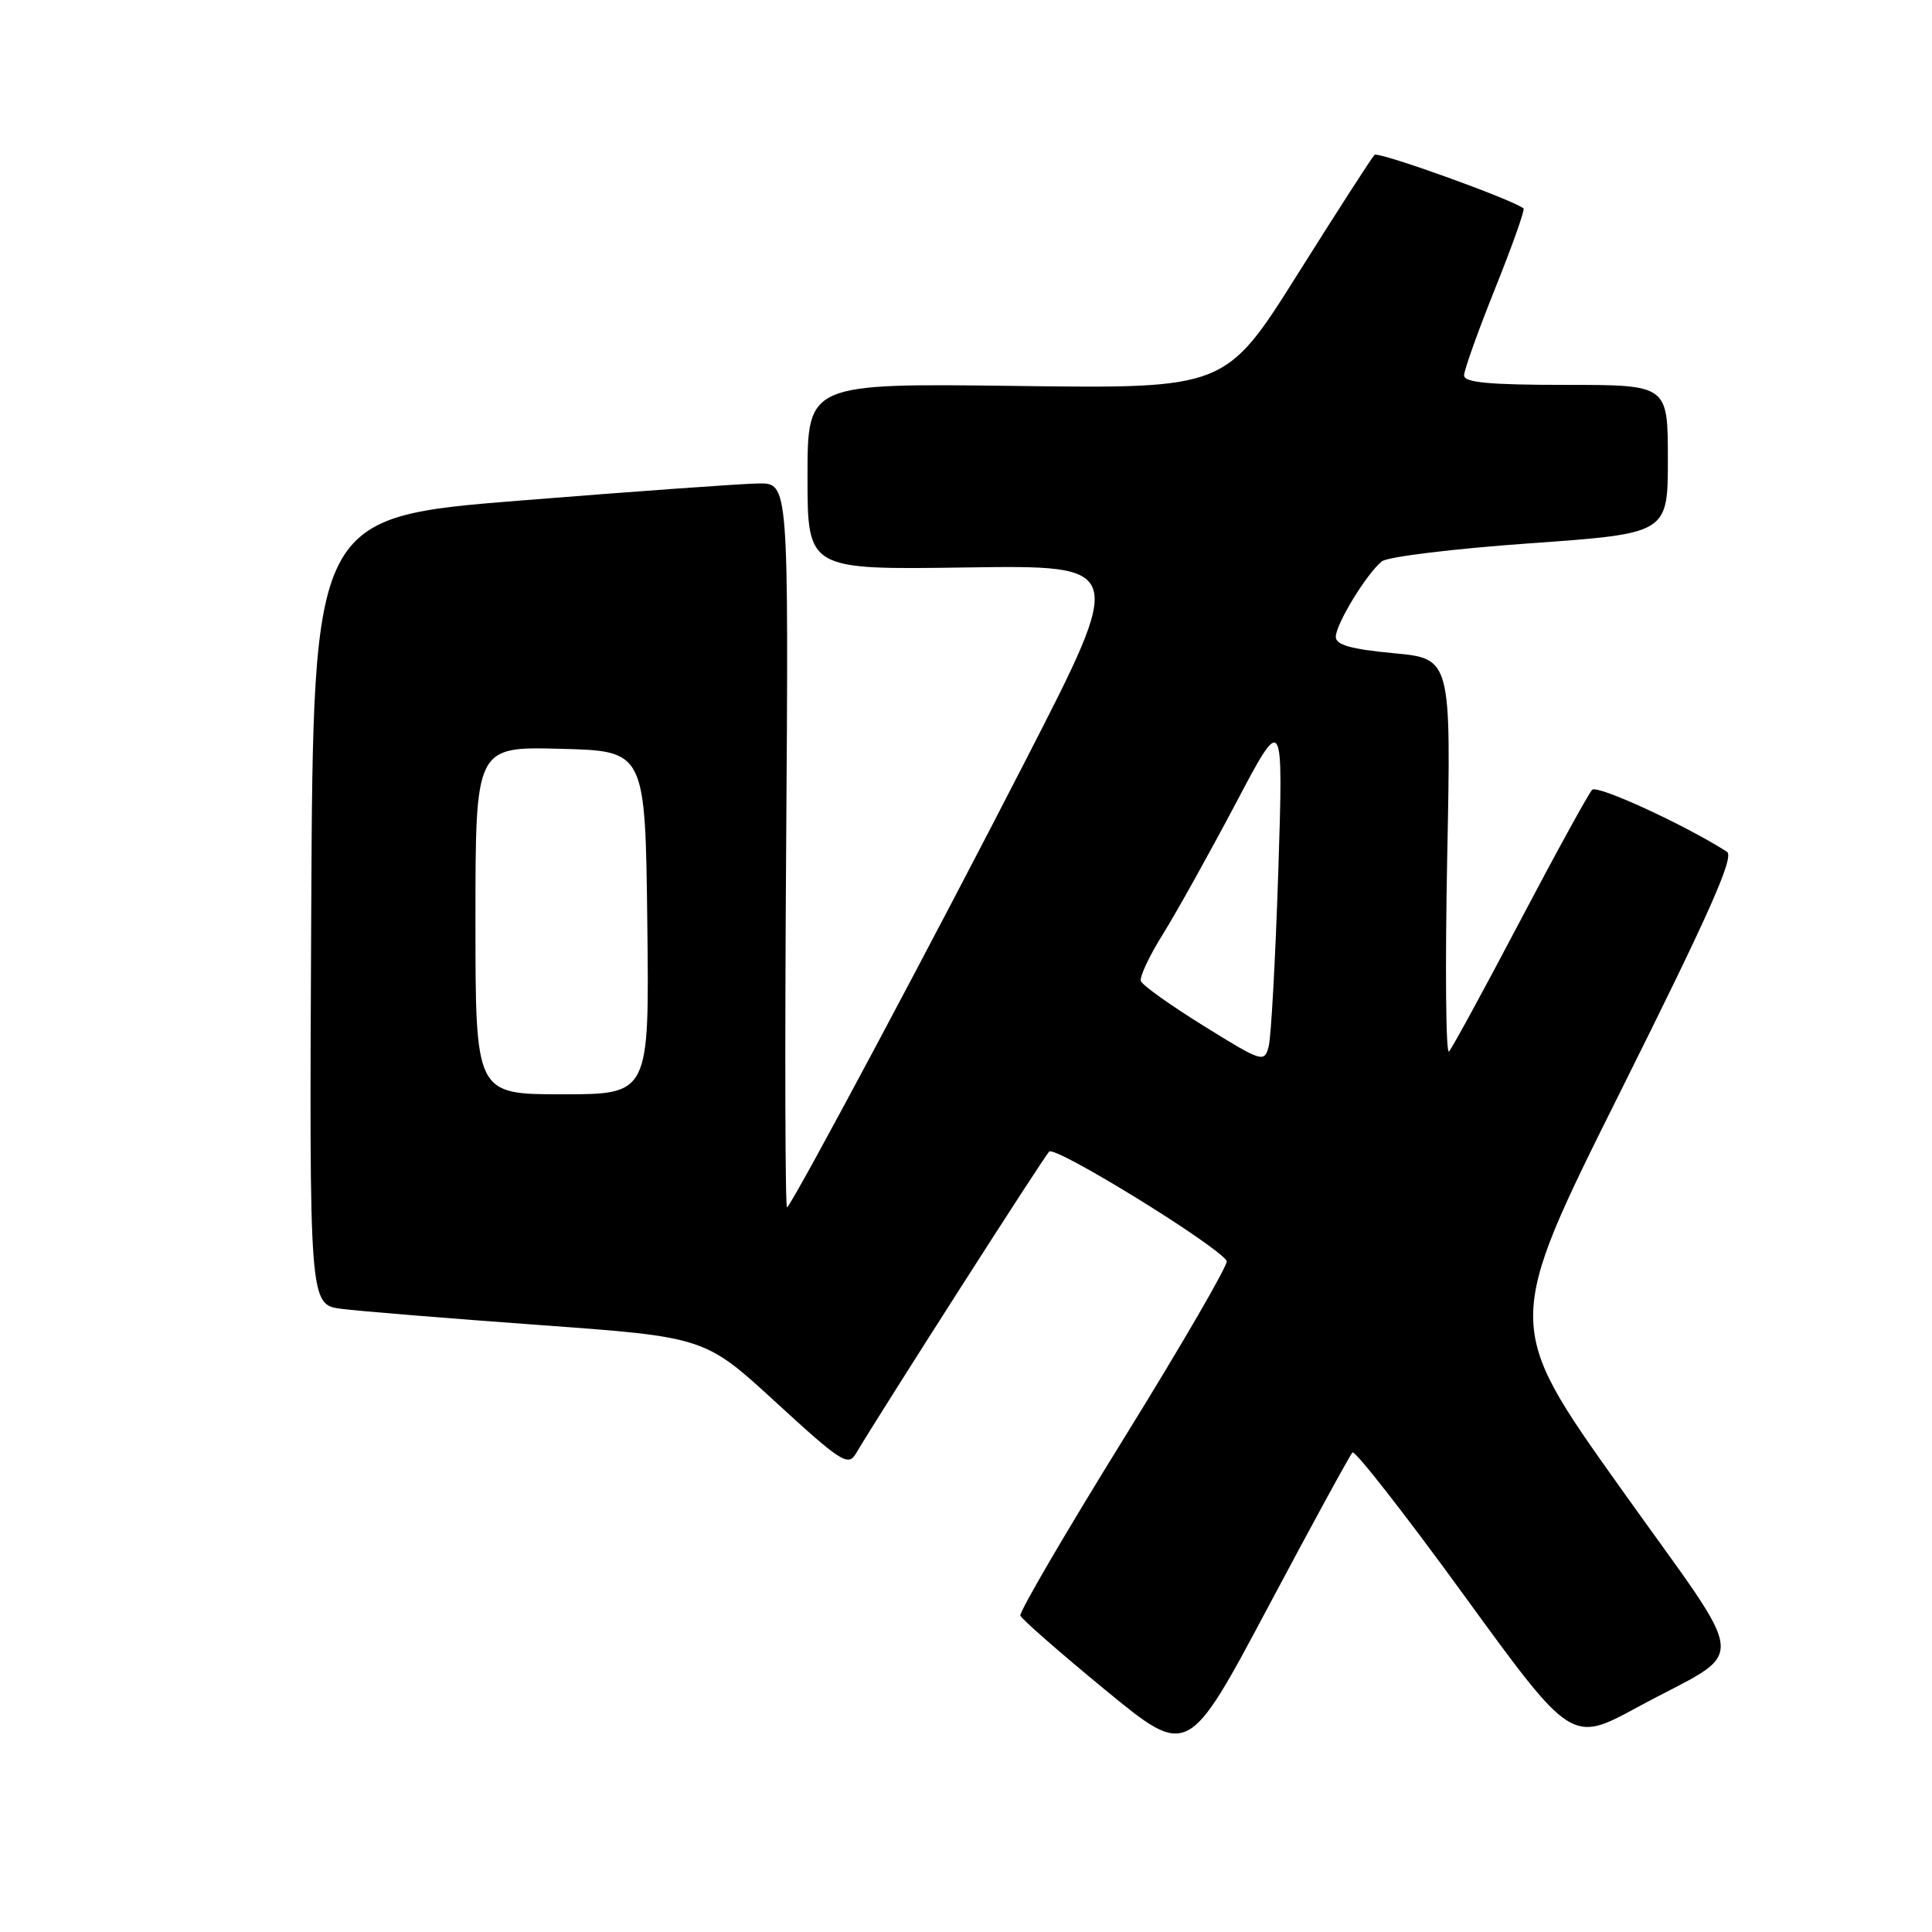 <?xml version="1.0" encoding="UTF-8" standalone="no"?>
<!DOCTYPE svg PUBLIC "-//W3C//DTD SVG 1.1//EN" "http://www.w3.org/Graphics/SVG/1.1/DTD/svg11.dtd" >
<svg xmlns="http://www.w3.org/2000/svg" xmlns:xlink="http://www.w3.org/1999/xlink" version="1.1" viewBox="0 0 256 256">
 <g >
 <path fill="currentColor"
d=" M 179.21 192.46 C 179.53 192.13 186.20 200.66 194.01 211.41 C 208.23 230.96 208.23 230.96 216.94 226.23 C 231.92 218.10 232.21 221.75 214.61 197.00 C 199.31 175.50 199.31 175.50 214.73 144.61 C 226.57 120.89 229.84 113.51 228.83 112.86 C 223.24 109.29 211.65 103.96 210.97 104.65 C 210.51 105.12 206.22 112.92 201.44 122.00 C 196.67 131.07 192.42 138.87 192.00 139.33 C 191.58 139.78 191.48 128.26 191.76 113.71 C 192.29 87.26 192.29 87.26 184.64 86.55 C 179.00 86.02 177.00 85.45 177.00 84.39 C 177.00 82.70 181.12 75.95 183.11 74.38 C 183.88 73.77 192.71 72.70 202.75 71.99 C 221.00 70.69 221.00 70.69 221.00 60.84 C 221.00 51.00 221.00 51.00 207.50 51.00 C 197.37 51.00 194.00 50.69 194.00 49.75 C 193.99 49.06 195.85 43.87 198.12 38.21 C 200.39 32.55 202.08 27.78 201.88 27.62 C 200.36 26.41 182.63 20.04 182.13 20.52 C 181.78 20.86 177.20 27.97 171.95 36.32 C 162.40 51.50 162.40 51.50 134.70 51.14 C 107.00 50.79 107.00 50.79 107.00 63.14 C 107.00 75.50 107.00 75.50 128.08 75.19 C 149.17 74.89 149.17 74.89 135.93 100.69 C 123.90 124.15 105.44 158.76 104.29 160.00 C 104.04 160.28 103.98 138.79 104.17 112.25 C 104.50 64.00 104.50 64.00 100.50 64.06 C 98.30 64.09 84.12 65.11 69.00 66.32 C 41.50 68.52 41.50 68.52 41.24 120.70 C 40.98 172.87 40.98 172.87 45.24 173.43 C 47.58 173.73 59.38 174.69 71.44 175.57 C 93.39 177.16 93.39 177.16 102.83 185.83 C 111.40 193.70 112.38 194.33 113.39 192.64 C 117.09 186.44 138.28 153.34 139.02 152.59 C 139.82 151.78 161.26 164.99 162.55 167.08 C 162.80 167.49 156.69 178.04 148.96 190.53 C 141.23 203.01 135.04 213.61 135.20 214.08 C 135.37 214.54 140.43 218.97 146.45 223.92 C 157.40 232.92 157.40 232.92 168.01 212.98 C 173.84 202.02 178.88 192.79 179.21 192.46 Z  M 63.00 121.97 C 63.00 98.93 63.00 98.93 74.25 99.22 C 85.50 99.50 85.50 99.50 85.77 122.25 C 86.04 145.00 86.04 145.00 74.52 145.00 C 63.00 145.00 63.00 145.00 63.00 121.97 Z  M 159.50 135.94 C 155.10 133.21 151.35 130.54 151.17 129.99 C 150.98 129.44 152.31 126.63 154.11 123.75 C 155.91 120.86 160.23 113.10 163.72 106.50 C 170.05 94.50 170.05 94.50 169.38 115.48 C 169.00 127.03 168.43 137.47 168.10 138.69 C 167.52 140.83 167.24 140.74 159.50 135.94 Z "/>
</g>
</svg>